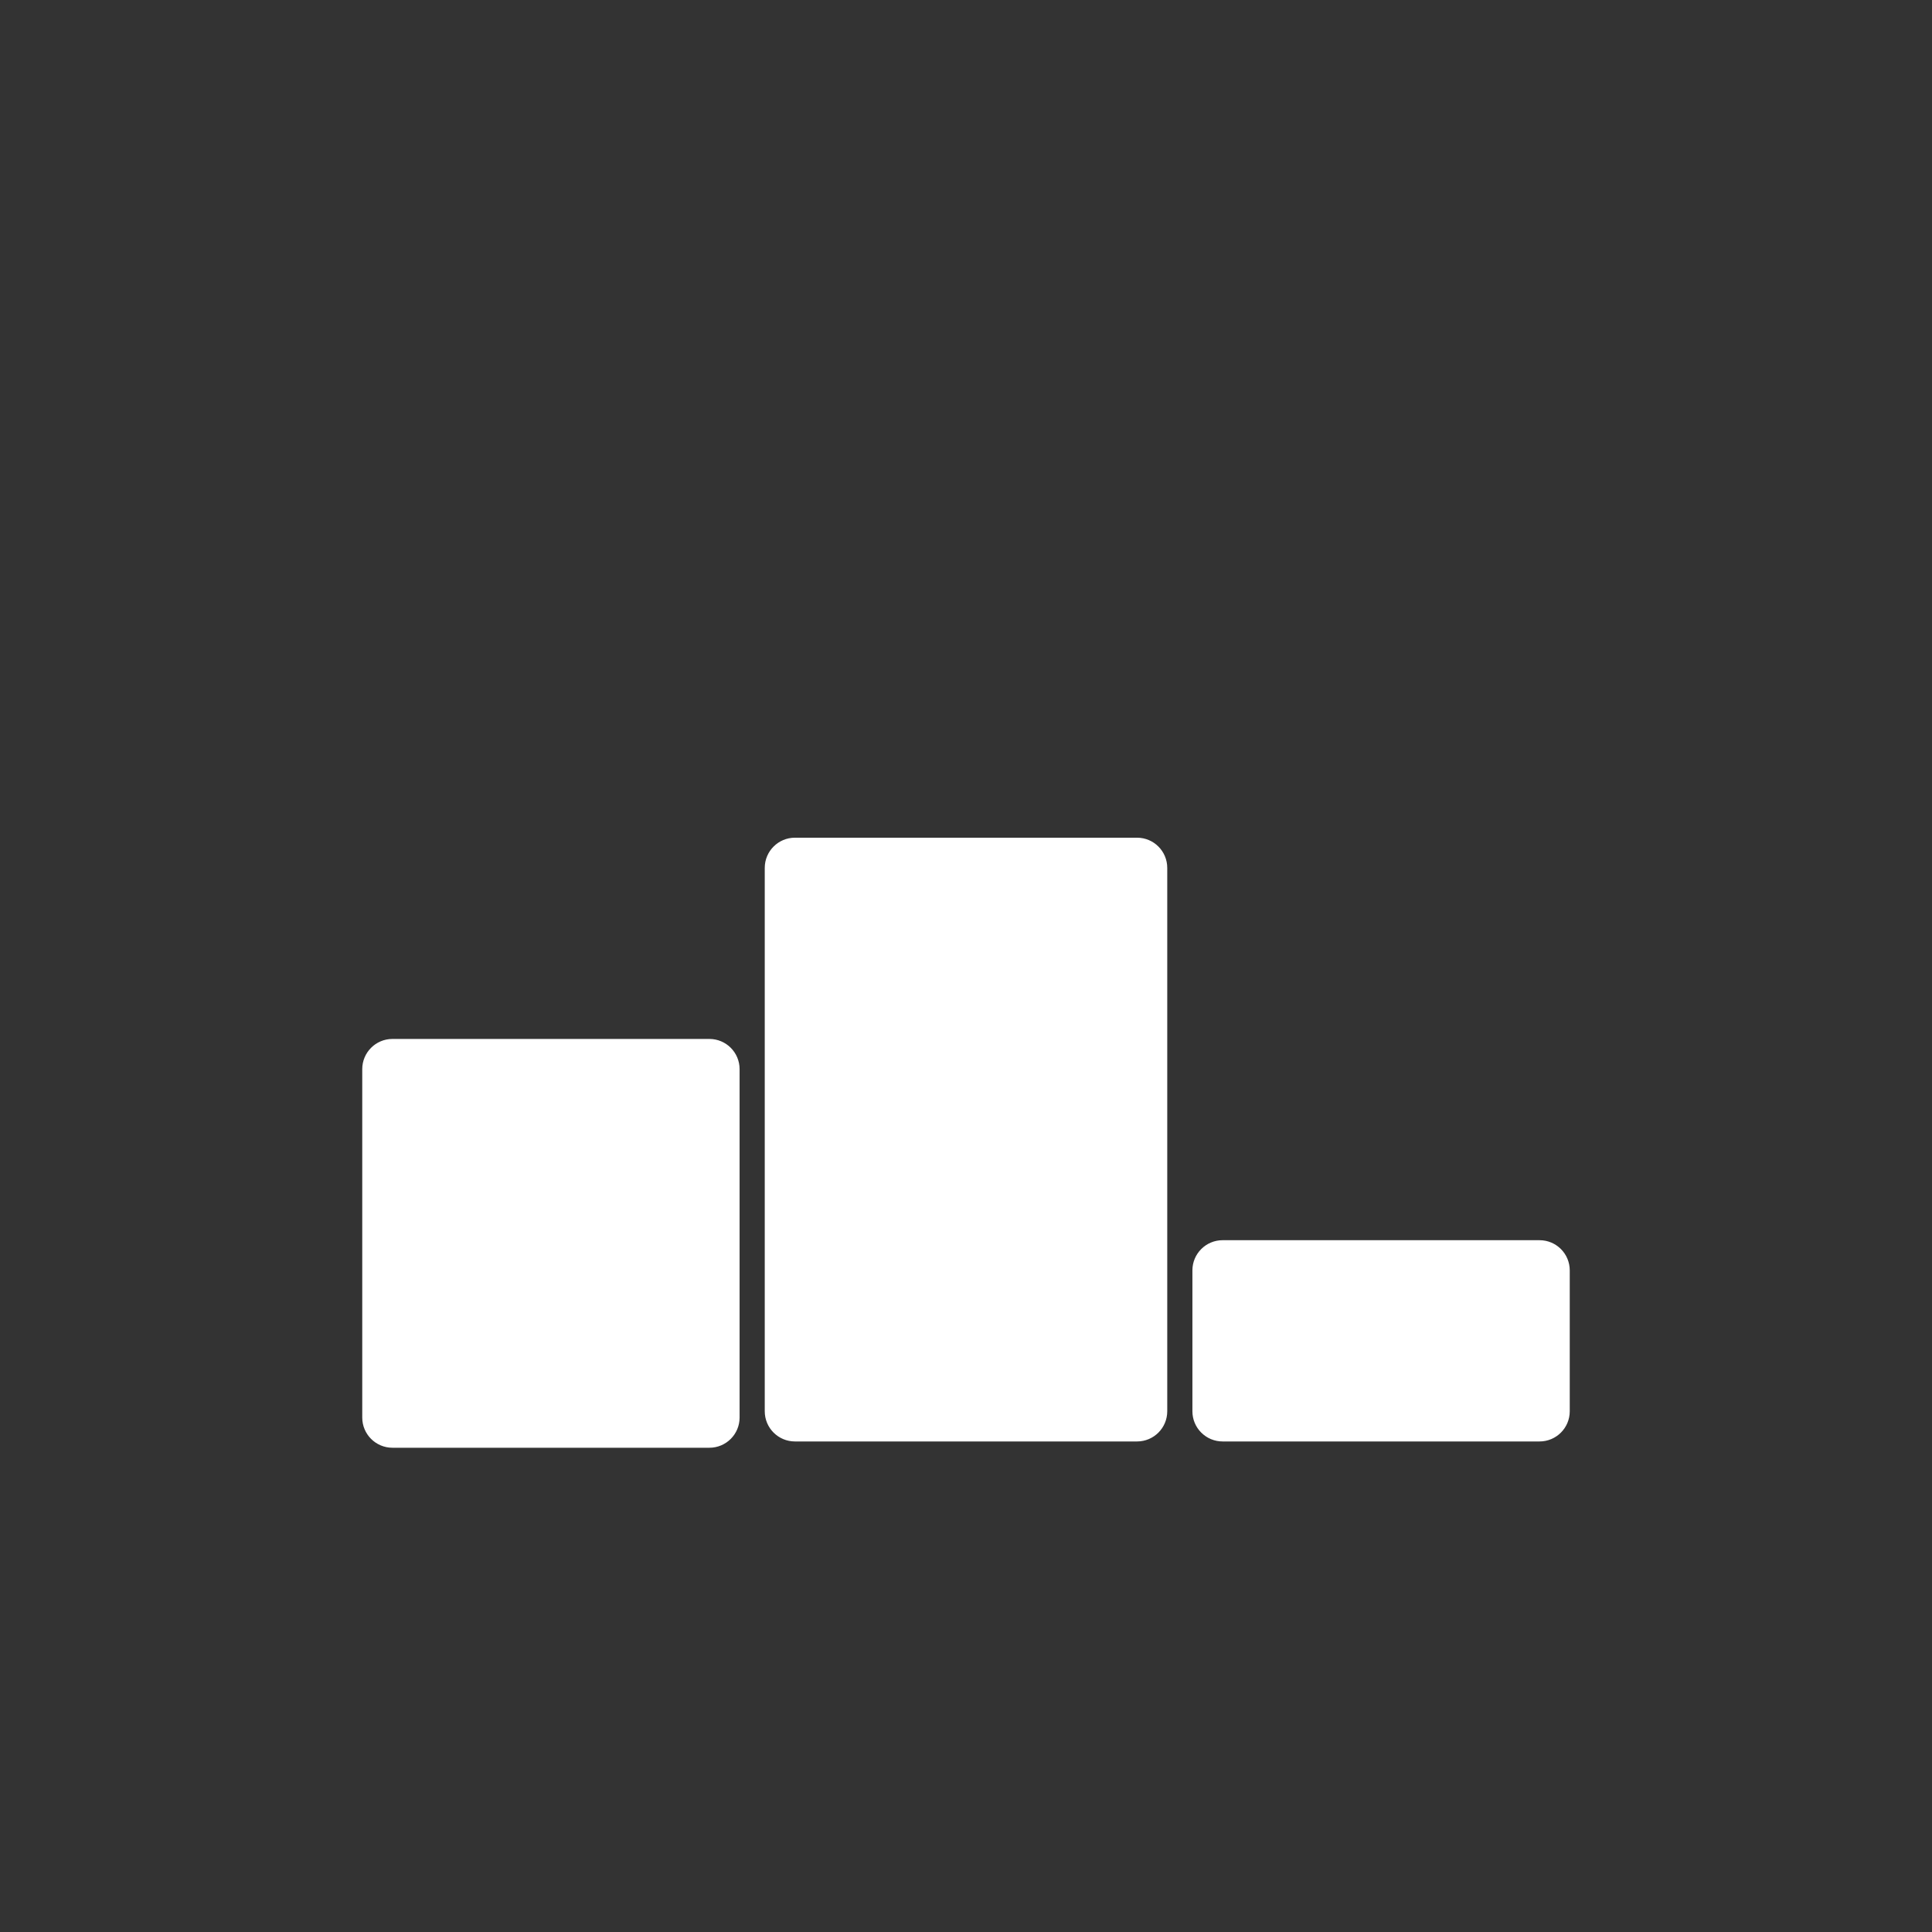 <svg width="512" height="512" viewBox="0 0 512 512" fill="none" xmlns="http://www.w3.org/2000/svg">
<rect x="0" y="0" width="512" height="512" fill="#333333" stroke="none"/>
<path fill-rule="evenodd" clip-rule="evenodd" d="M202.667 230C202.667 225.582 206.248 222 210.667 222H301.333C305.752 222 309.333 225.582 309.333 230V374C309.333 378.418 305.752 382 301.333 382H210.667C206.248 382 202.667 378.418 202.667 374V230ZM316 336.667C316 332.248 319.582 328.667 324 328.667H408C412.418 328.667 416 332.248 416 336.667V374C416 378.418 412.418 382 408 382H324C319.582 382 316 378.418 316 374V336.667ZM196 283.333C196 278.915 192.418 275.333 188 275.333H104C99.582 275.333 96 278.915 96 283.333V375.667C96 380.085 99.582 383.667 104 383.667H188C192.418 383.667 196 380.085 196 375.667V283.333Z" fill="white"/>
</svg>
